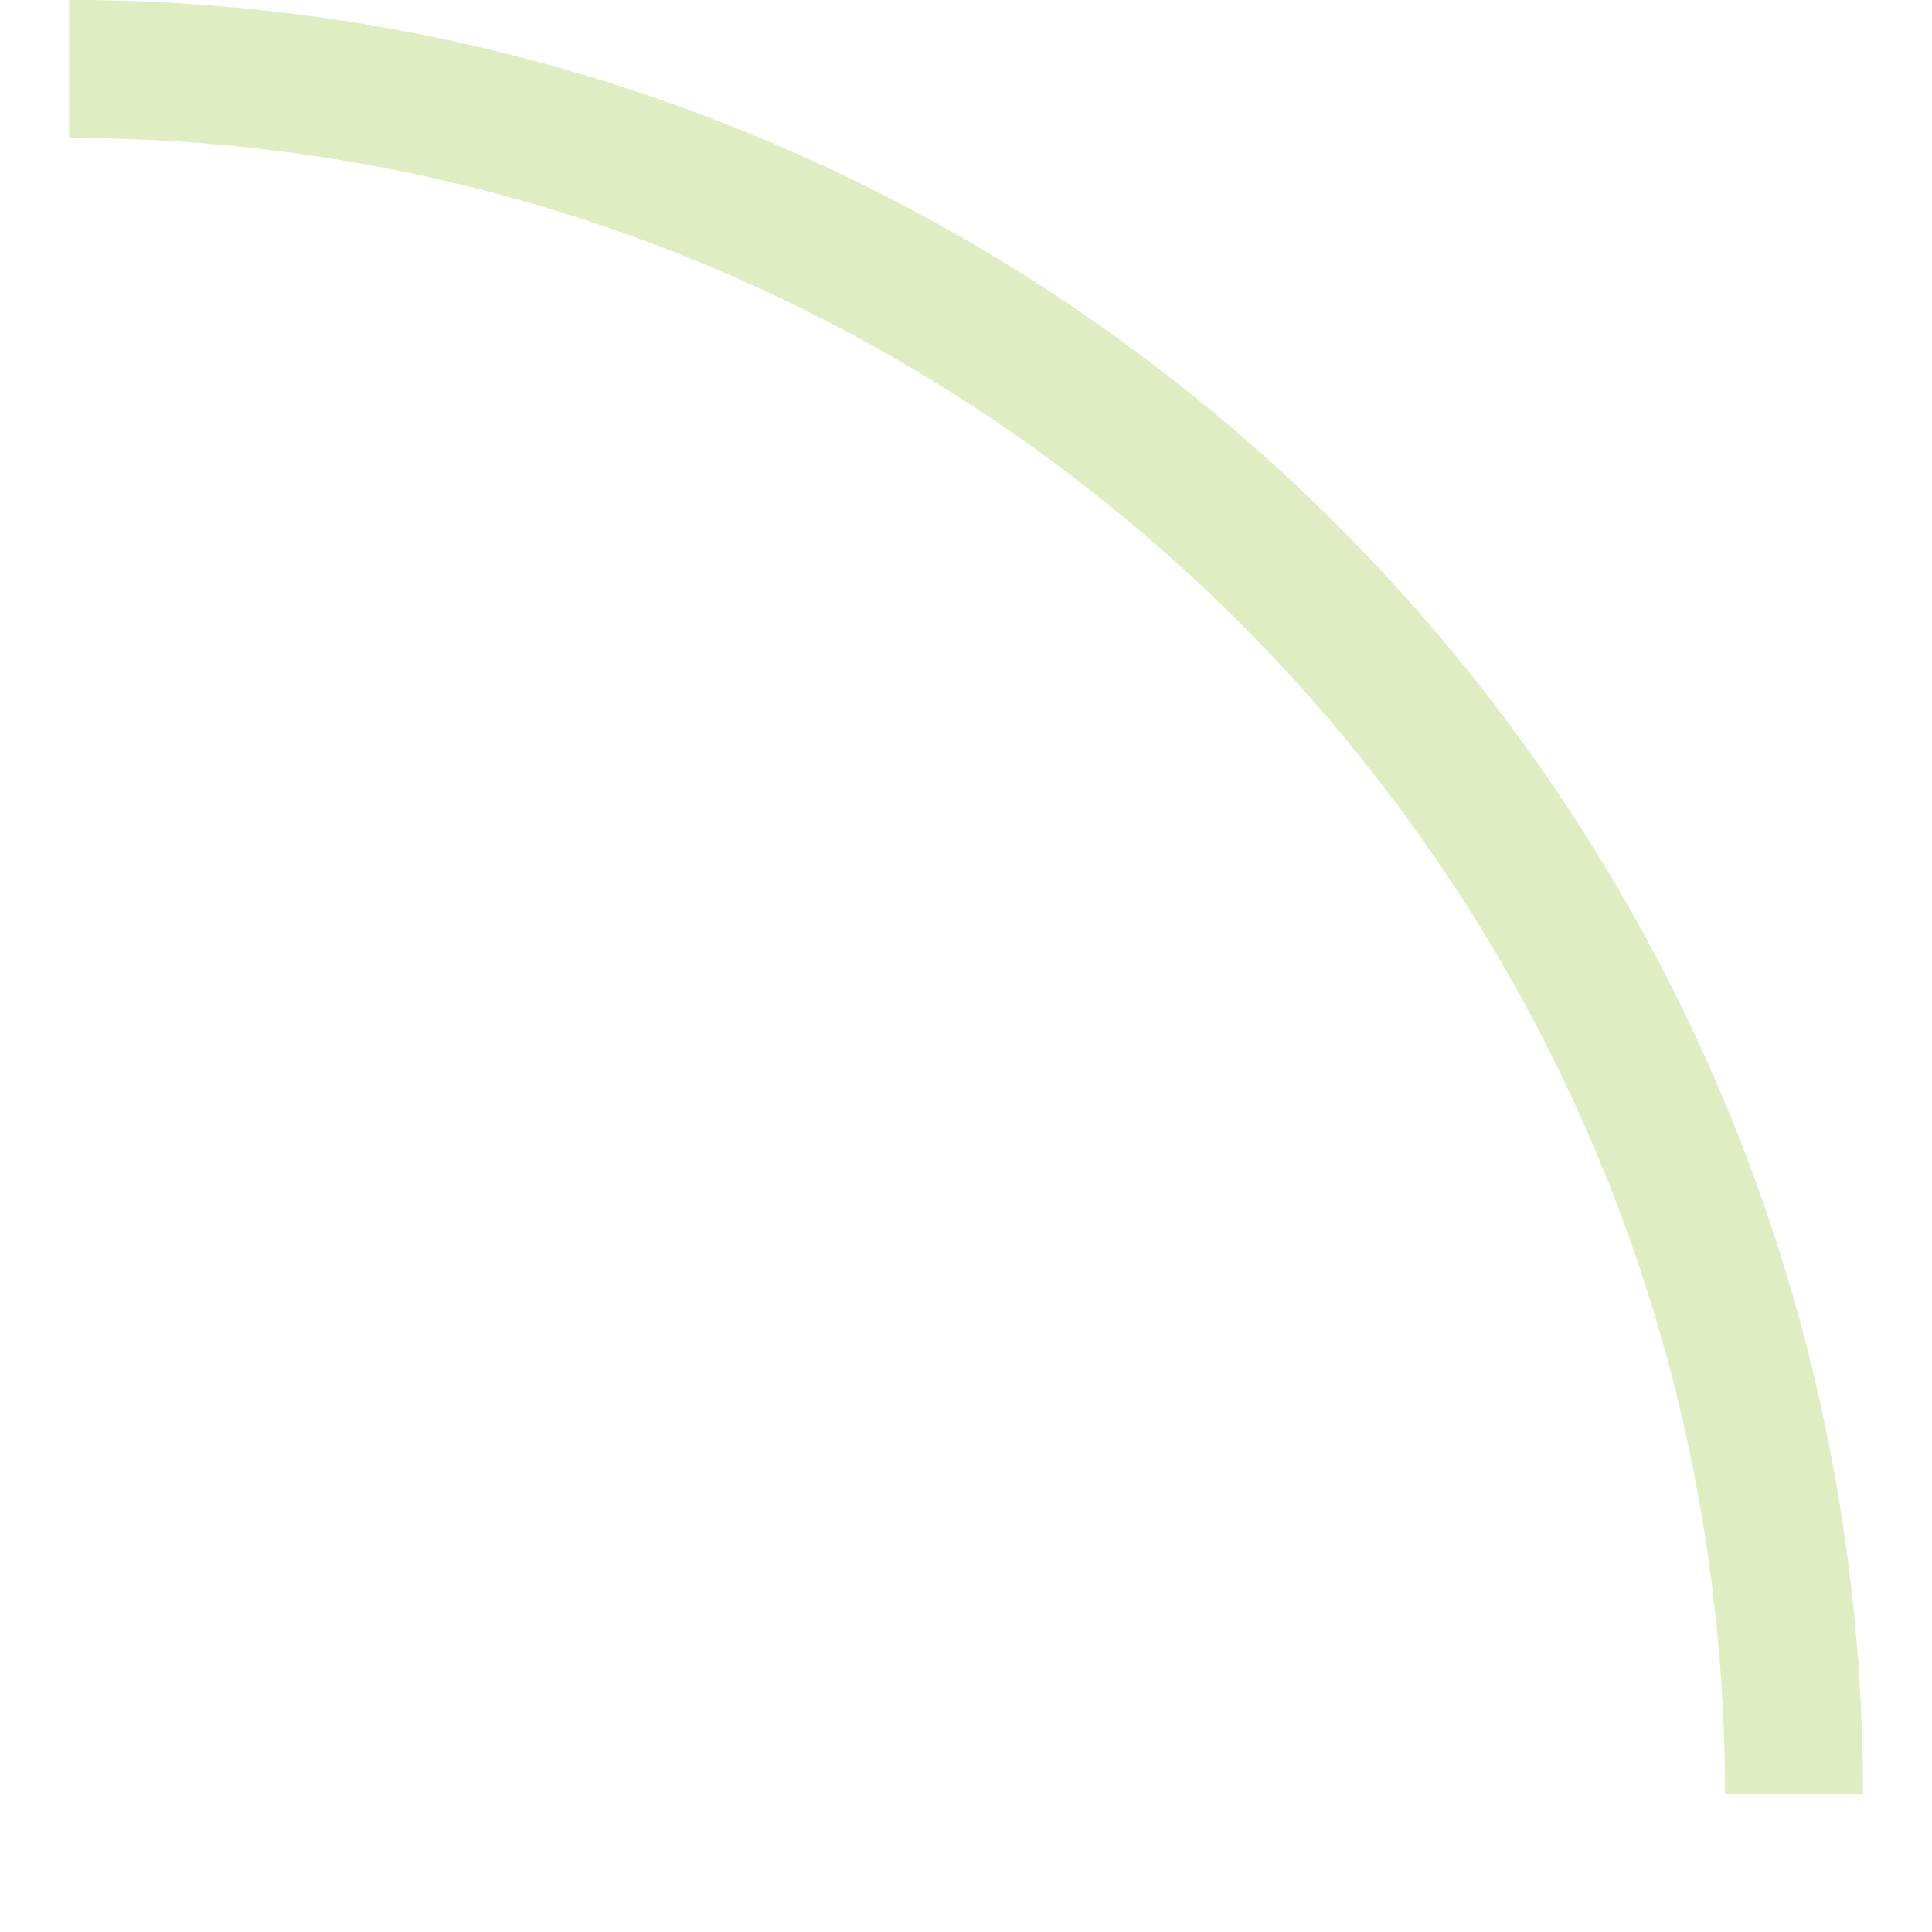 <svg 
 xmlns="http://www.w3.org/2000/svg"
 xmlns:xlink="http://www.w3.org/1999/xlink"
 width="28px" height="28px">
<path fill-rule="evenodd"  stroke="rgb(133, 179, 11)" stroke-width="2px" stroke-linecap="butt" stroke-linejoin="miter" opacity="0.251" fill="none"
 d="M1.000,0.999 C14.807,0.999 26.000,12.193 26.000,25.999 "/>
</svg>